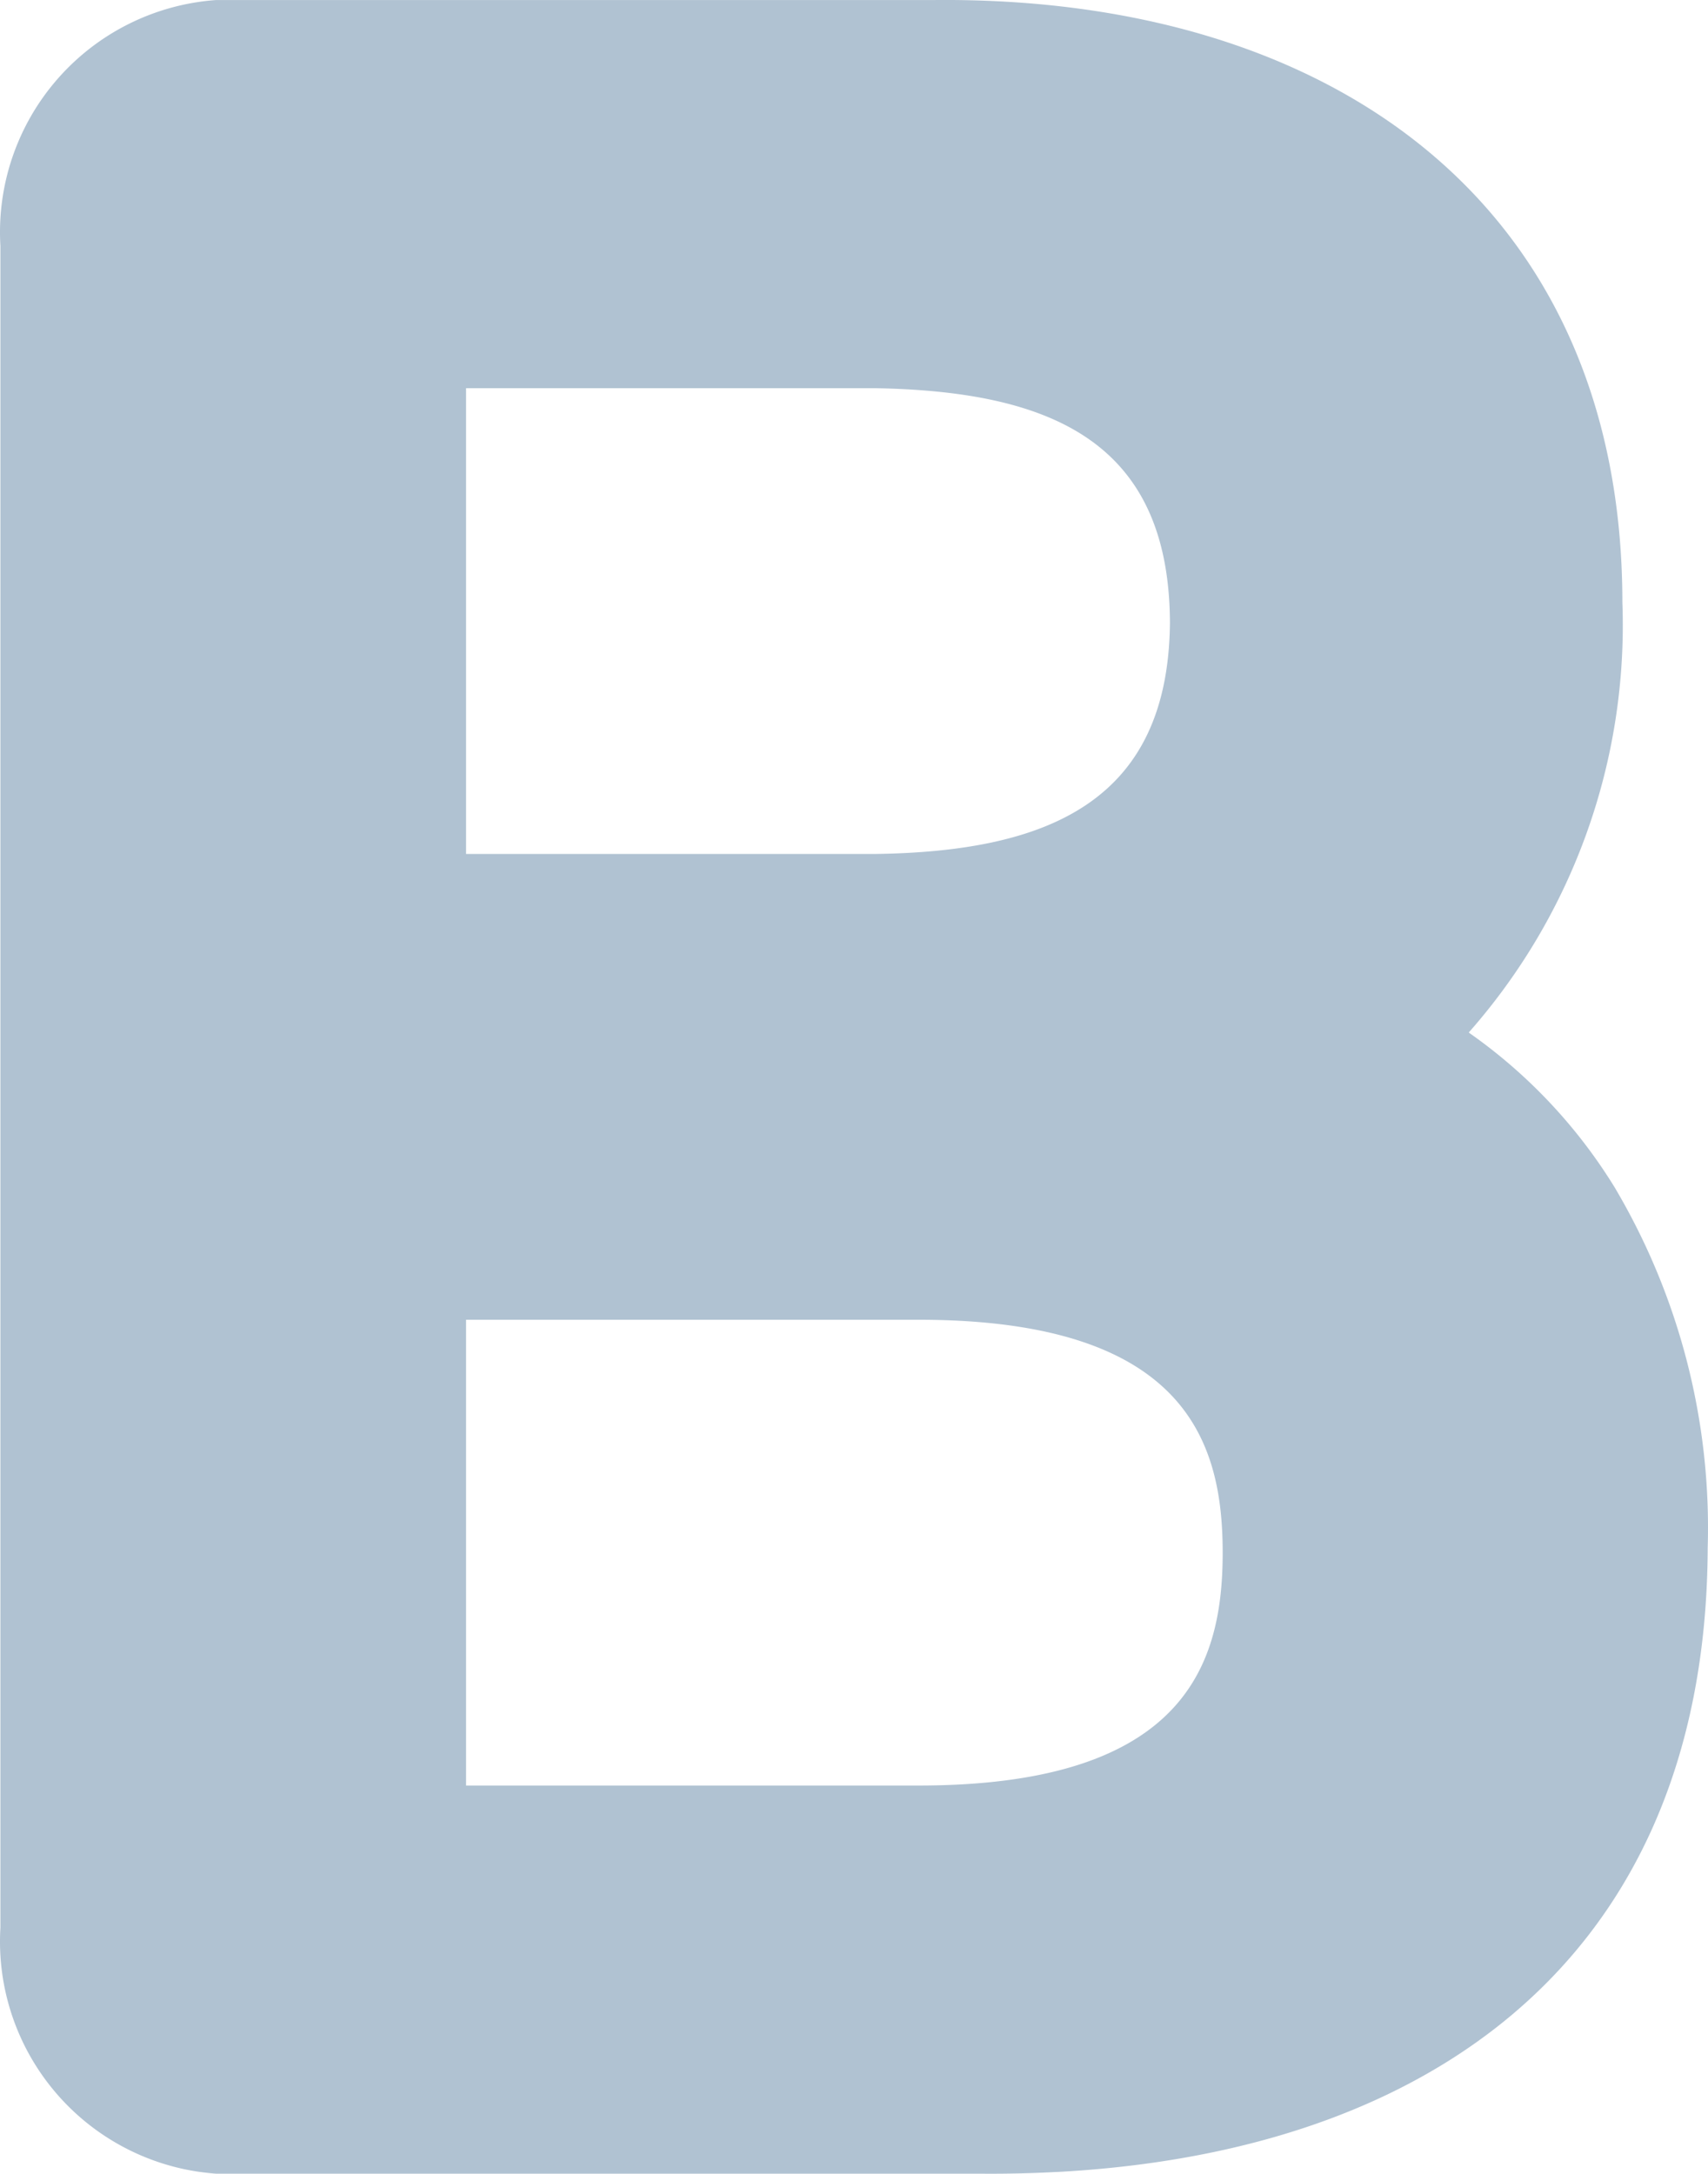 <svg xmlns="http://www.w3.org/2000/svg" width="385.162" height="490.023" viewBox="0 0 385.162 490.023">
  <path id="noun-bold-3871803" d="M521.68,302.93a118.033,118.033,0,0,0-33.074-35.176A138.726,138.726,0,0,0,523.254,170.8c0-89.6-65.449-136.68-155.23-135.8H206.144a52.469,52.469,0,0,0-48.649,55.476v379.05a52.469,52.469,0,0,0,48.649,55.476h172.55c95.9.7,163.45-44.977,163.8-141.05a150.364,150.364,0,0,0-20.824-81.023ZM262.5,122.5h92.227c39.727.7,66.324,12.074,66.5,52.852-.352,40.074-27.125,51.625-66.5,52.148H262.5Zm102.02,315H262.5v-105H364.52c60.727,0,68.6,28,68.6,52.5S425.247,437.5,364.52,437.5Z" transform="translate(-157.401 -34.992)" fill="#b0c2d2"/>
</svg>
